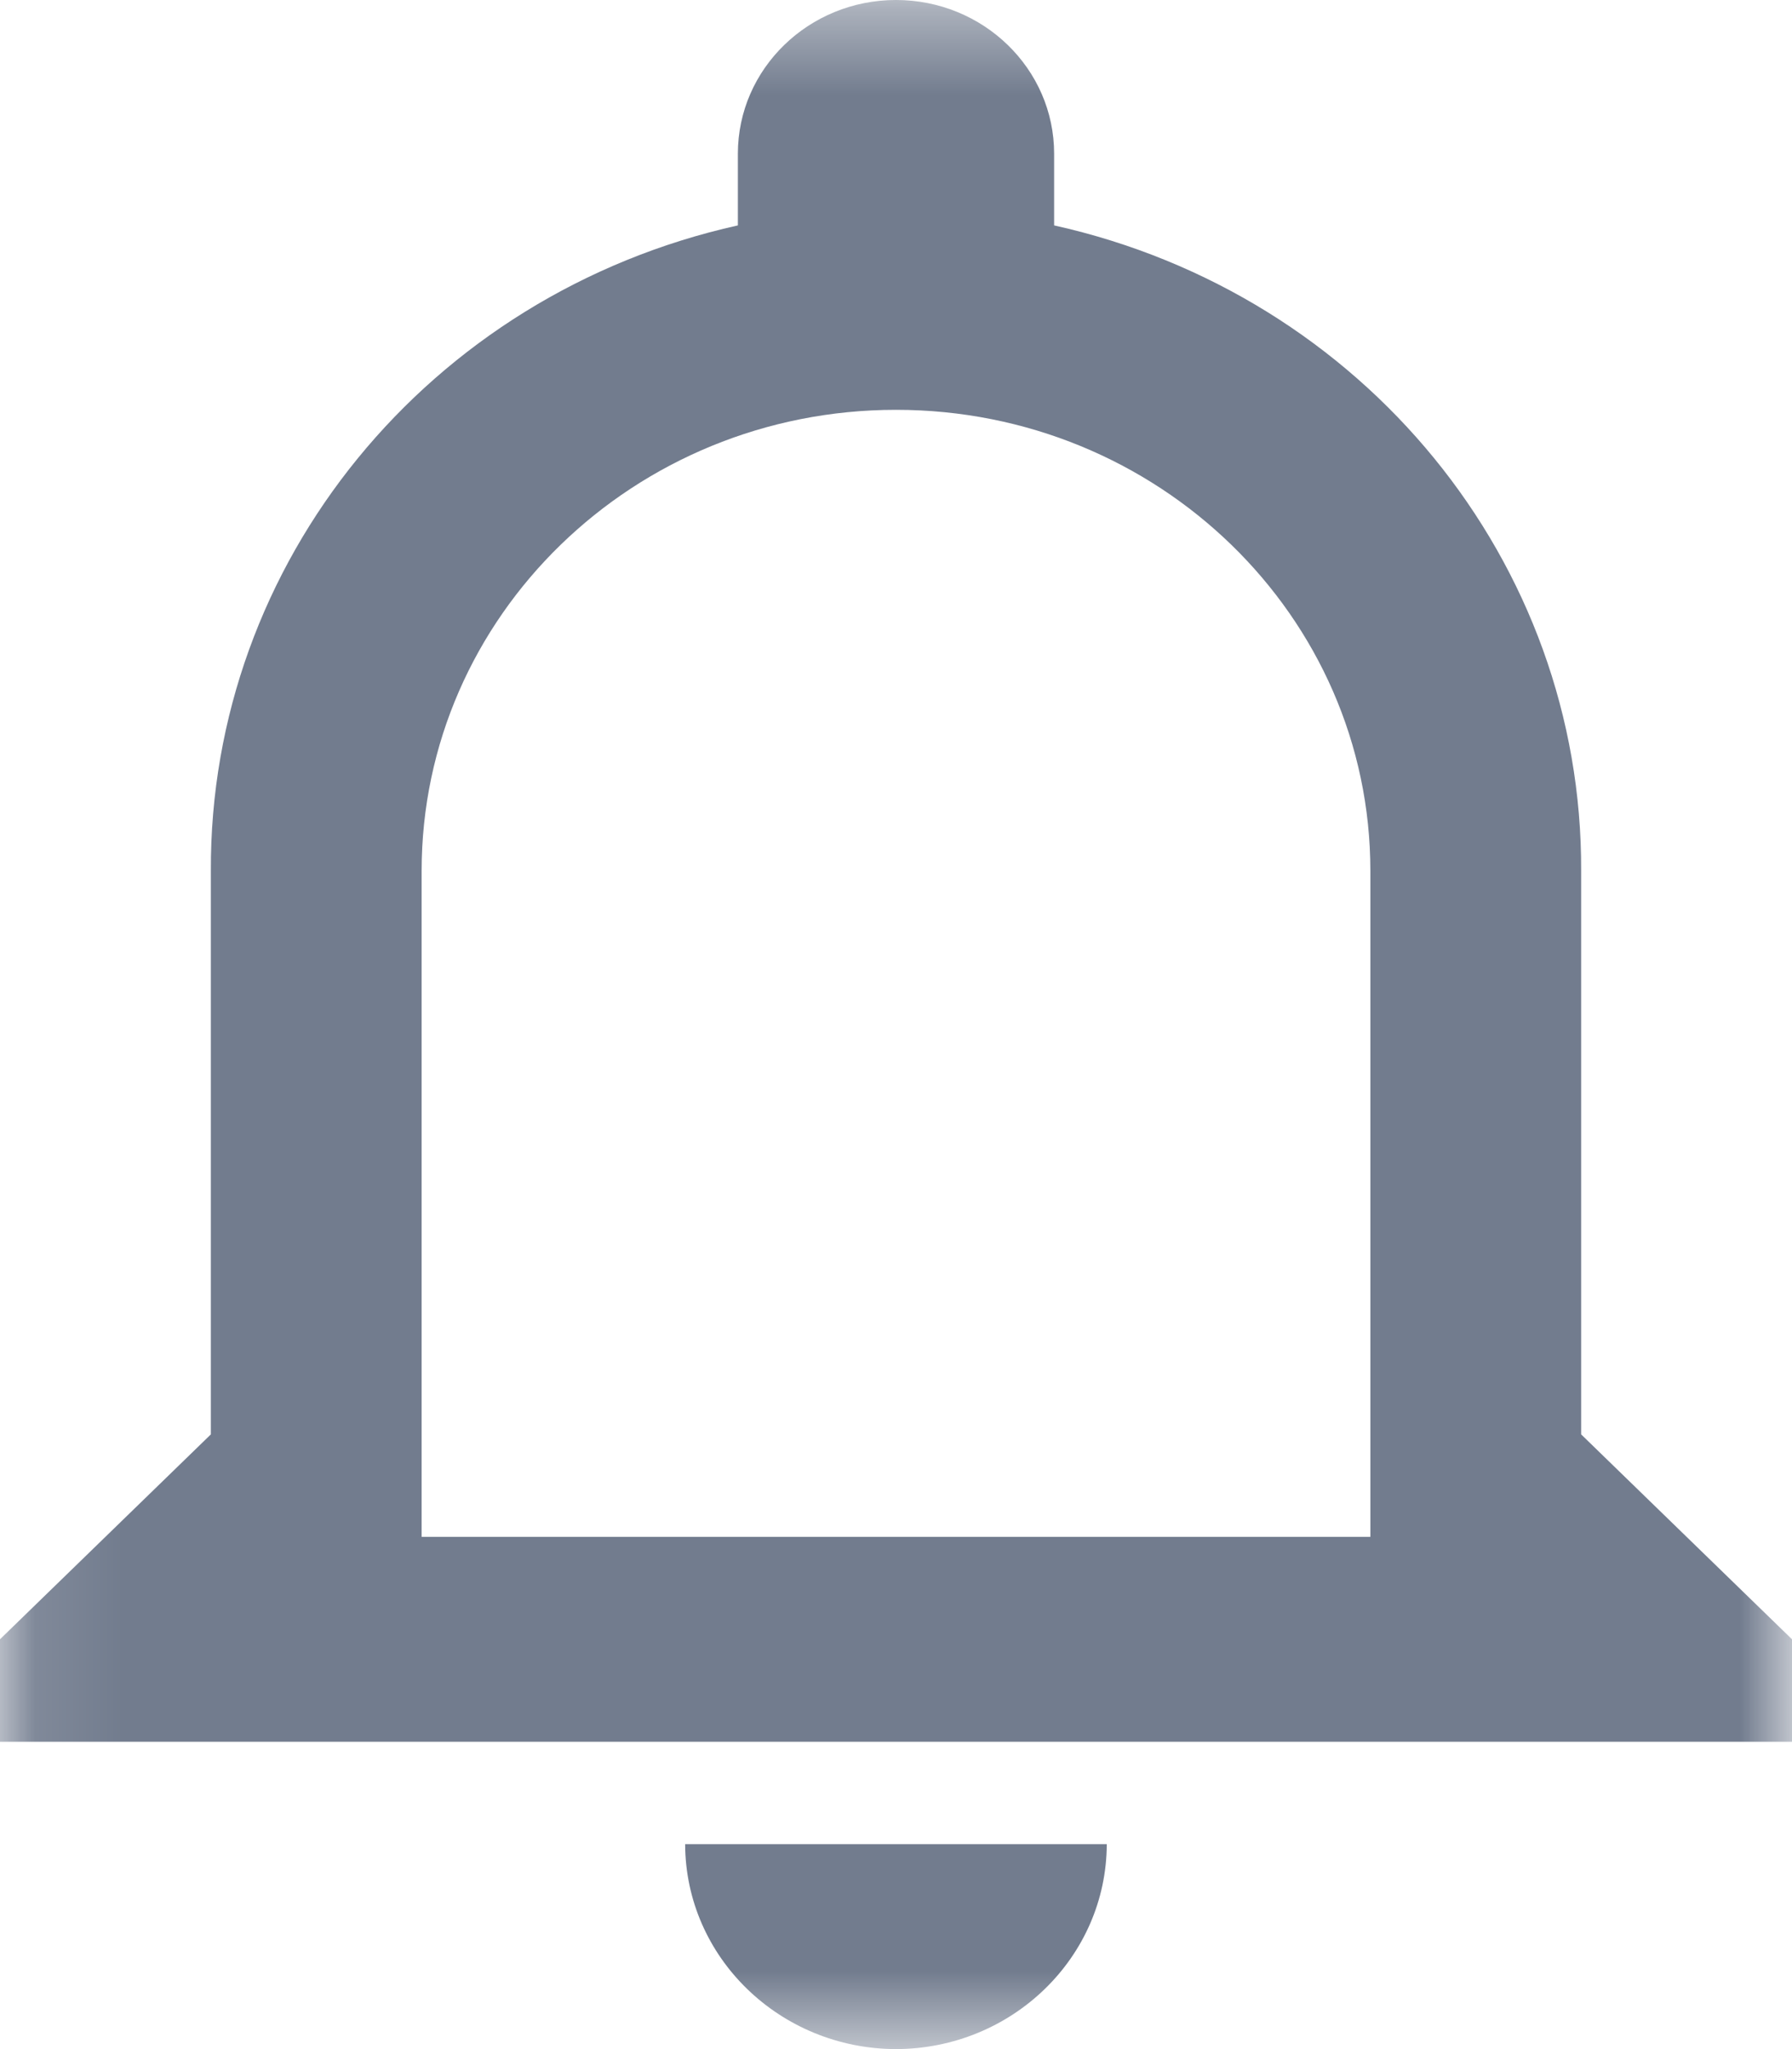 <svg xmlns="http://www.w3.org/2000/svg" xmlns:xlink="http://www.w3.org/1999/xlink" fill="none" version="1.1" width="21" height="24" viewBox="0 0 21 24"><defs><mask id="master_svg0_0_1631" style="mask-type:alpha" maskUnits="userSpaceOnUse"><g><rect x="0" y="0" width="21" height="24" rx="0" fill="#FFFFFF" fill-opacity="1"/></g></mask></defs><g><g mask="url(#master_svg0_0_1631)"><g><g><path d="M18.529,10.2L18.529,16.8L21,19.2L21,20.4L0,20.4L0,19.2L2.471,16.8L2.471,10.2C2.455,6.587,5.021,3.446,8.647,2.64L8.647,1.8C8.647,0.806,9.477,0,10.5,0C11.523,0,12.353,0.806,12.353,1.8L12.353,2.64C15.979,3.446,18.545,6.587,18.529,10.2ZM4.941,18L4.941,10.2C4.941,7.218,7.43,4.8,10.5,4.8C13.57,4.8,16.059,7.218,16.059,10.2L16.059,18L4.941,18ZM10.5,24C11.863,23.996,12.966,22.924,12.97,21.6L8.029,21.6C8.033,22.924,9.137,23.996,10.5,24Z" fill-rule="evenodd" fill="#727C8E" fill-opacity="1"/></g></g></g></g></svg>
